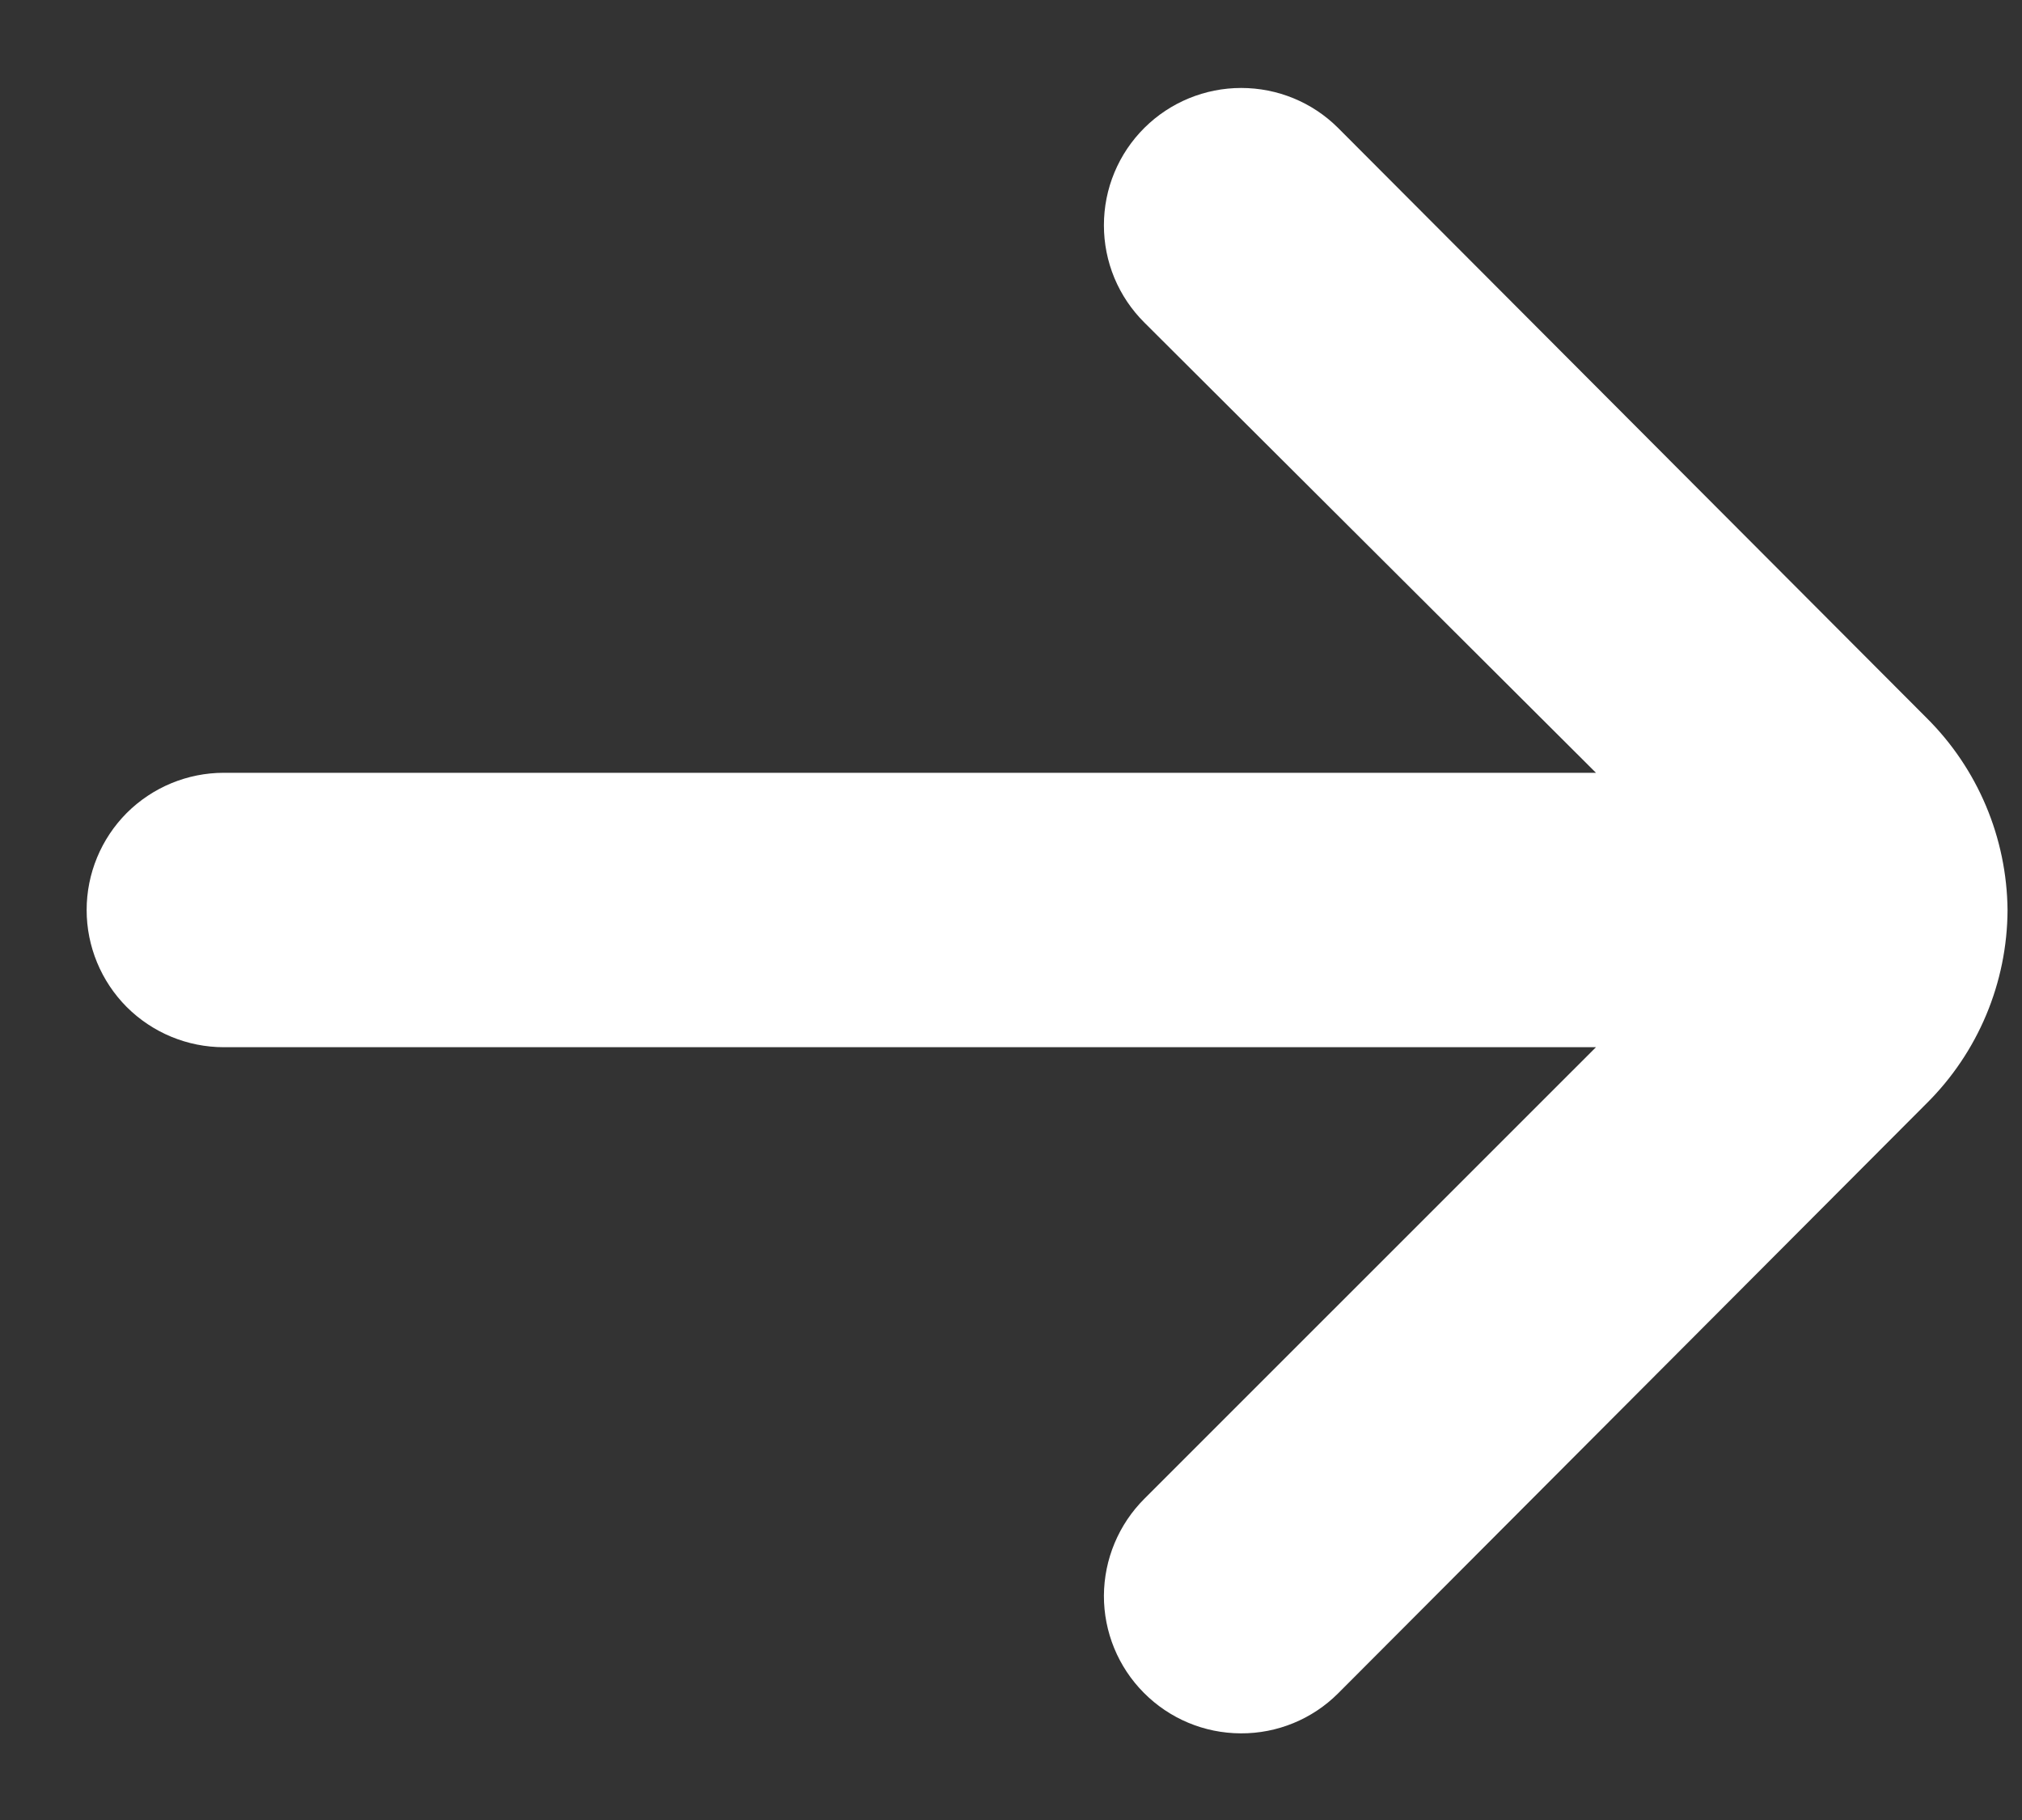 <svg width="20" height="18" viewBox="0 0 20 18" fill="none" xmlns="http://www.w3.org/2000/svg">
<rect x="0" y="0" width="20" height="18" fill="#333333" stroke="none"/>
<path d="M19.857 9C19.85 8.286 19.563 7.603 19.056 7.1L13.234 1.264C12.98 1.011 12.636 0.87 12.277 0.87C11.919 0.87 11.575 1.011 11.32 1.264C11.193 1.39 11.092 1.54 11.023 1.706C10.954 1.871 10.919 2.049 10.919 2.228C10.919 2.407 10.954 2.584 11.023 2.75C11.092 2.915 11.193 3.065 11.32 3.191L15.786 7.643H2.214C1.854 7.643 1.509 7.786 1.254 8.04C1 8.295 0.857 8.64 0.857 9C0.857 9.36 1 9.705 1.254 9.96C1.509 10.214 1.854 10.357 2.214 10.357H15.786L11.32 14.822C11.065 15.076 10.921 15.421 10.919 15.781C10.918 16.141 11.06 16.487 11.314 16.742C11.568 16.998 11.912 17.142 12.273 17.143C12.633 17.145 12.979 17.003 13.234 16.749L19.056 10.913C19.566 10.407 19.854 9.719 19.857 9Z" fill="white"/>
</svg>
